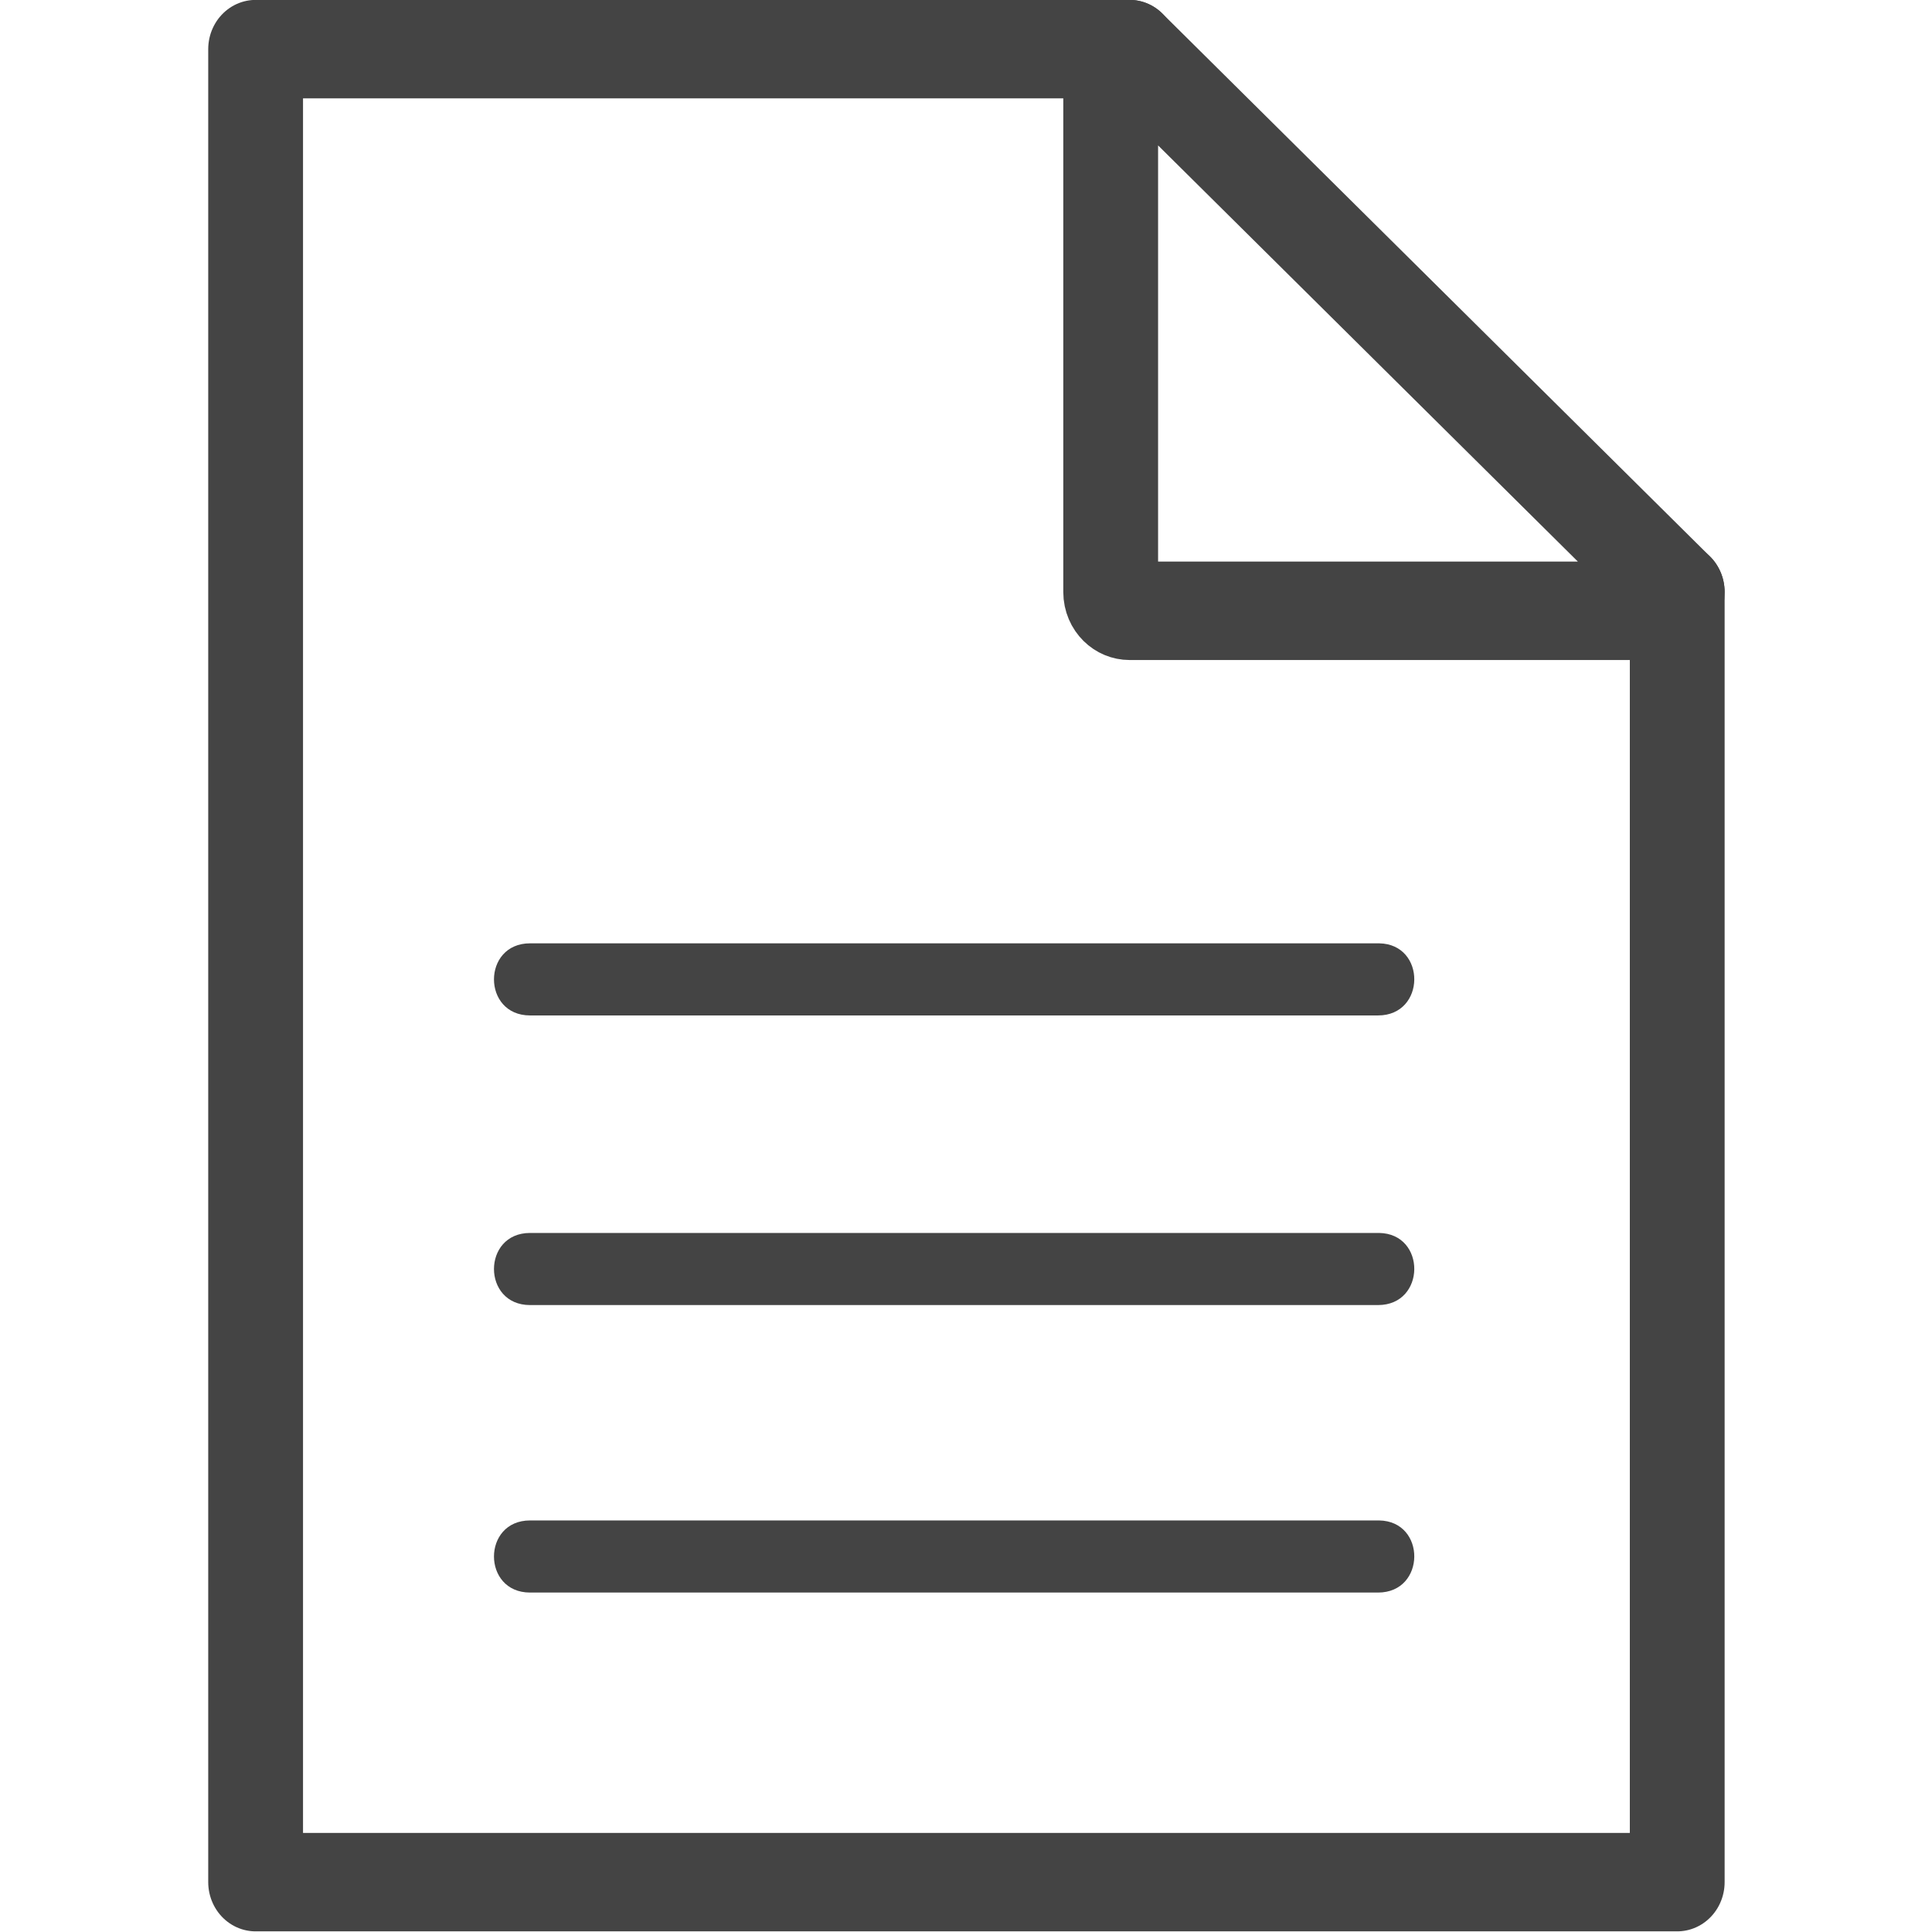 <svg
   class = "file_upload csv_uploaded"
   height="700"
   id="svg9"
   version="1.1"
   viewBox="0 0 185.208 185.208"
   width="700"
   sodipodi:docname="2931173_document_empty_file_new_sheet_icon_text.svg"
   inkscape:version="1.1.2 (b8e25be833, 2022-02-05)"
   xmlns:inkscape="http://www.inkscape.org/namespaces/inkscape"
   xmlns:sodipodi="http://sodipodi.sourceforge.net/DTD/sodipodi-0.dtd"
   xmlns="http://www.w3.org/2000/svg"
   xmlns:svg="http://www.w3.org/2000/svg">
  <sodipodi:namedview
     id="namedview252"
     pagecolor="#ffffff"
     bordercolor="#999999"
     borderopacity="1"
     inkscape:pageshadow="0"
     inkscape:pageopacity="0"
     inkscape:pagecheckerboard="0"
     showgrid="false"
     showguides="true"
     inkscape:guide-bbox="true"
     inkscape:zoom="0.46142857"
     inkscape:cx="137.6161"
     inkscape:cy="321.82663"
     inkscape:window-width="1920"
     inkscape:window-height="1009"
     inkscape:window-x="-8"
     inkscape:window-y="-8"
     inkscape:window-maximized="1"
     inkscape:current-layer="layer1">
    <sodipodi:guide
       position="209.004,180.908"
       orientation="1,0"
       id="guide480" />
  </sodipodi:namedview>
  <defs
     id="defs2" />
  <g
     id="layer1"
     transform="translate(244.173,202.685)">
    <g
       id="g1580"
       style="stroke-width:0.7"
       transform="matrix(1.402,0,0,1.456,94.736,15.955)">
      <path
         d="m -127.05,-111.185 v 84.94 h -97.204 v -120.685 0 h 59.76"
         id="path1339"
         style="opacity:1;fill:none;fill-opacity:1;fill-rule:nonzero;stroke:#444444;stroke-width:6.482;stroke-linecap:round;stroke-linejoin:round;stroke-miterlimit:6.2;stroke-dasharray:none;stroke-dashoffset:0;stroke-opacity:1;paint-order:normal" />
      <path
         d="m -128.344,-109.95 h -36.15 c -0.717,0 -1.294,-0.551 -1.294,-1.235 v -34.51 c 0,-0.684 0.577,-1.235 1.294,-1.235 l 37.444,35.745 c 0,0.684 -0.577,1.235 -1.294,1.235 z"
         id="path1341"
         style="opacity:1;fill:none;fill-opacity:1;fill-rule:nonzero;stroke:#444444;stroke-width:6.482;stroke-linecap:round;stroke-linejoin:round;stroke-miterlimit:4;stroke-dasharray:none;stroke-dashoffset:0;stroke-opacity:1;paint-order:normal" />
    </g>
    <g
       id="g2400"
       transform="translate(-4.647)" />
    <path
       d="m -111.966,-112.254 h -81.4 c -4.604,0.005 -4.604,6.908 0,6.913 h 81.297 c 4.598,0 4.632,-6.845 0.104,-6.913 z"
       id="path256"
       fill="#444444"
       style="stroke-width:3.456"
       sodipodi:nodetypes="ccccc" />
    <path
       d="m -111.966,-84.49 h -81.4 c -4.604,0.005 -4.604,6.908 0,6.913 h 81.297 c 4.598,0 4.632,-6.845 0.104,-6.913 z"
       id="path1315"
       fill="#444444"
       style="stroke-width:3.456"
       sodipodi:nodetypes="ccccc" />
    <path
       d="m -111.966,-56.93 h -81.4 c -4.604,0.005 -4.604,6.908 0,6.913 h 81.297 c 4.598,0 4.632,-6.845 0.104,-6.913 z"
       id="path1340"
       fill="#444444"
       style="stroke-width:3.456"
       sodipodi:nodetypes="ccccc" />
  </g>
</svg>
